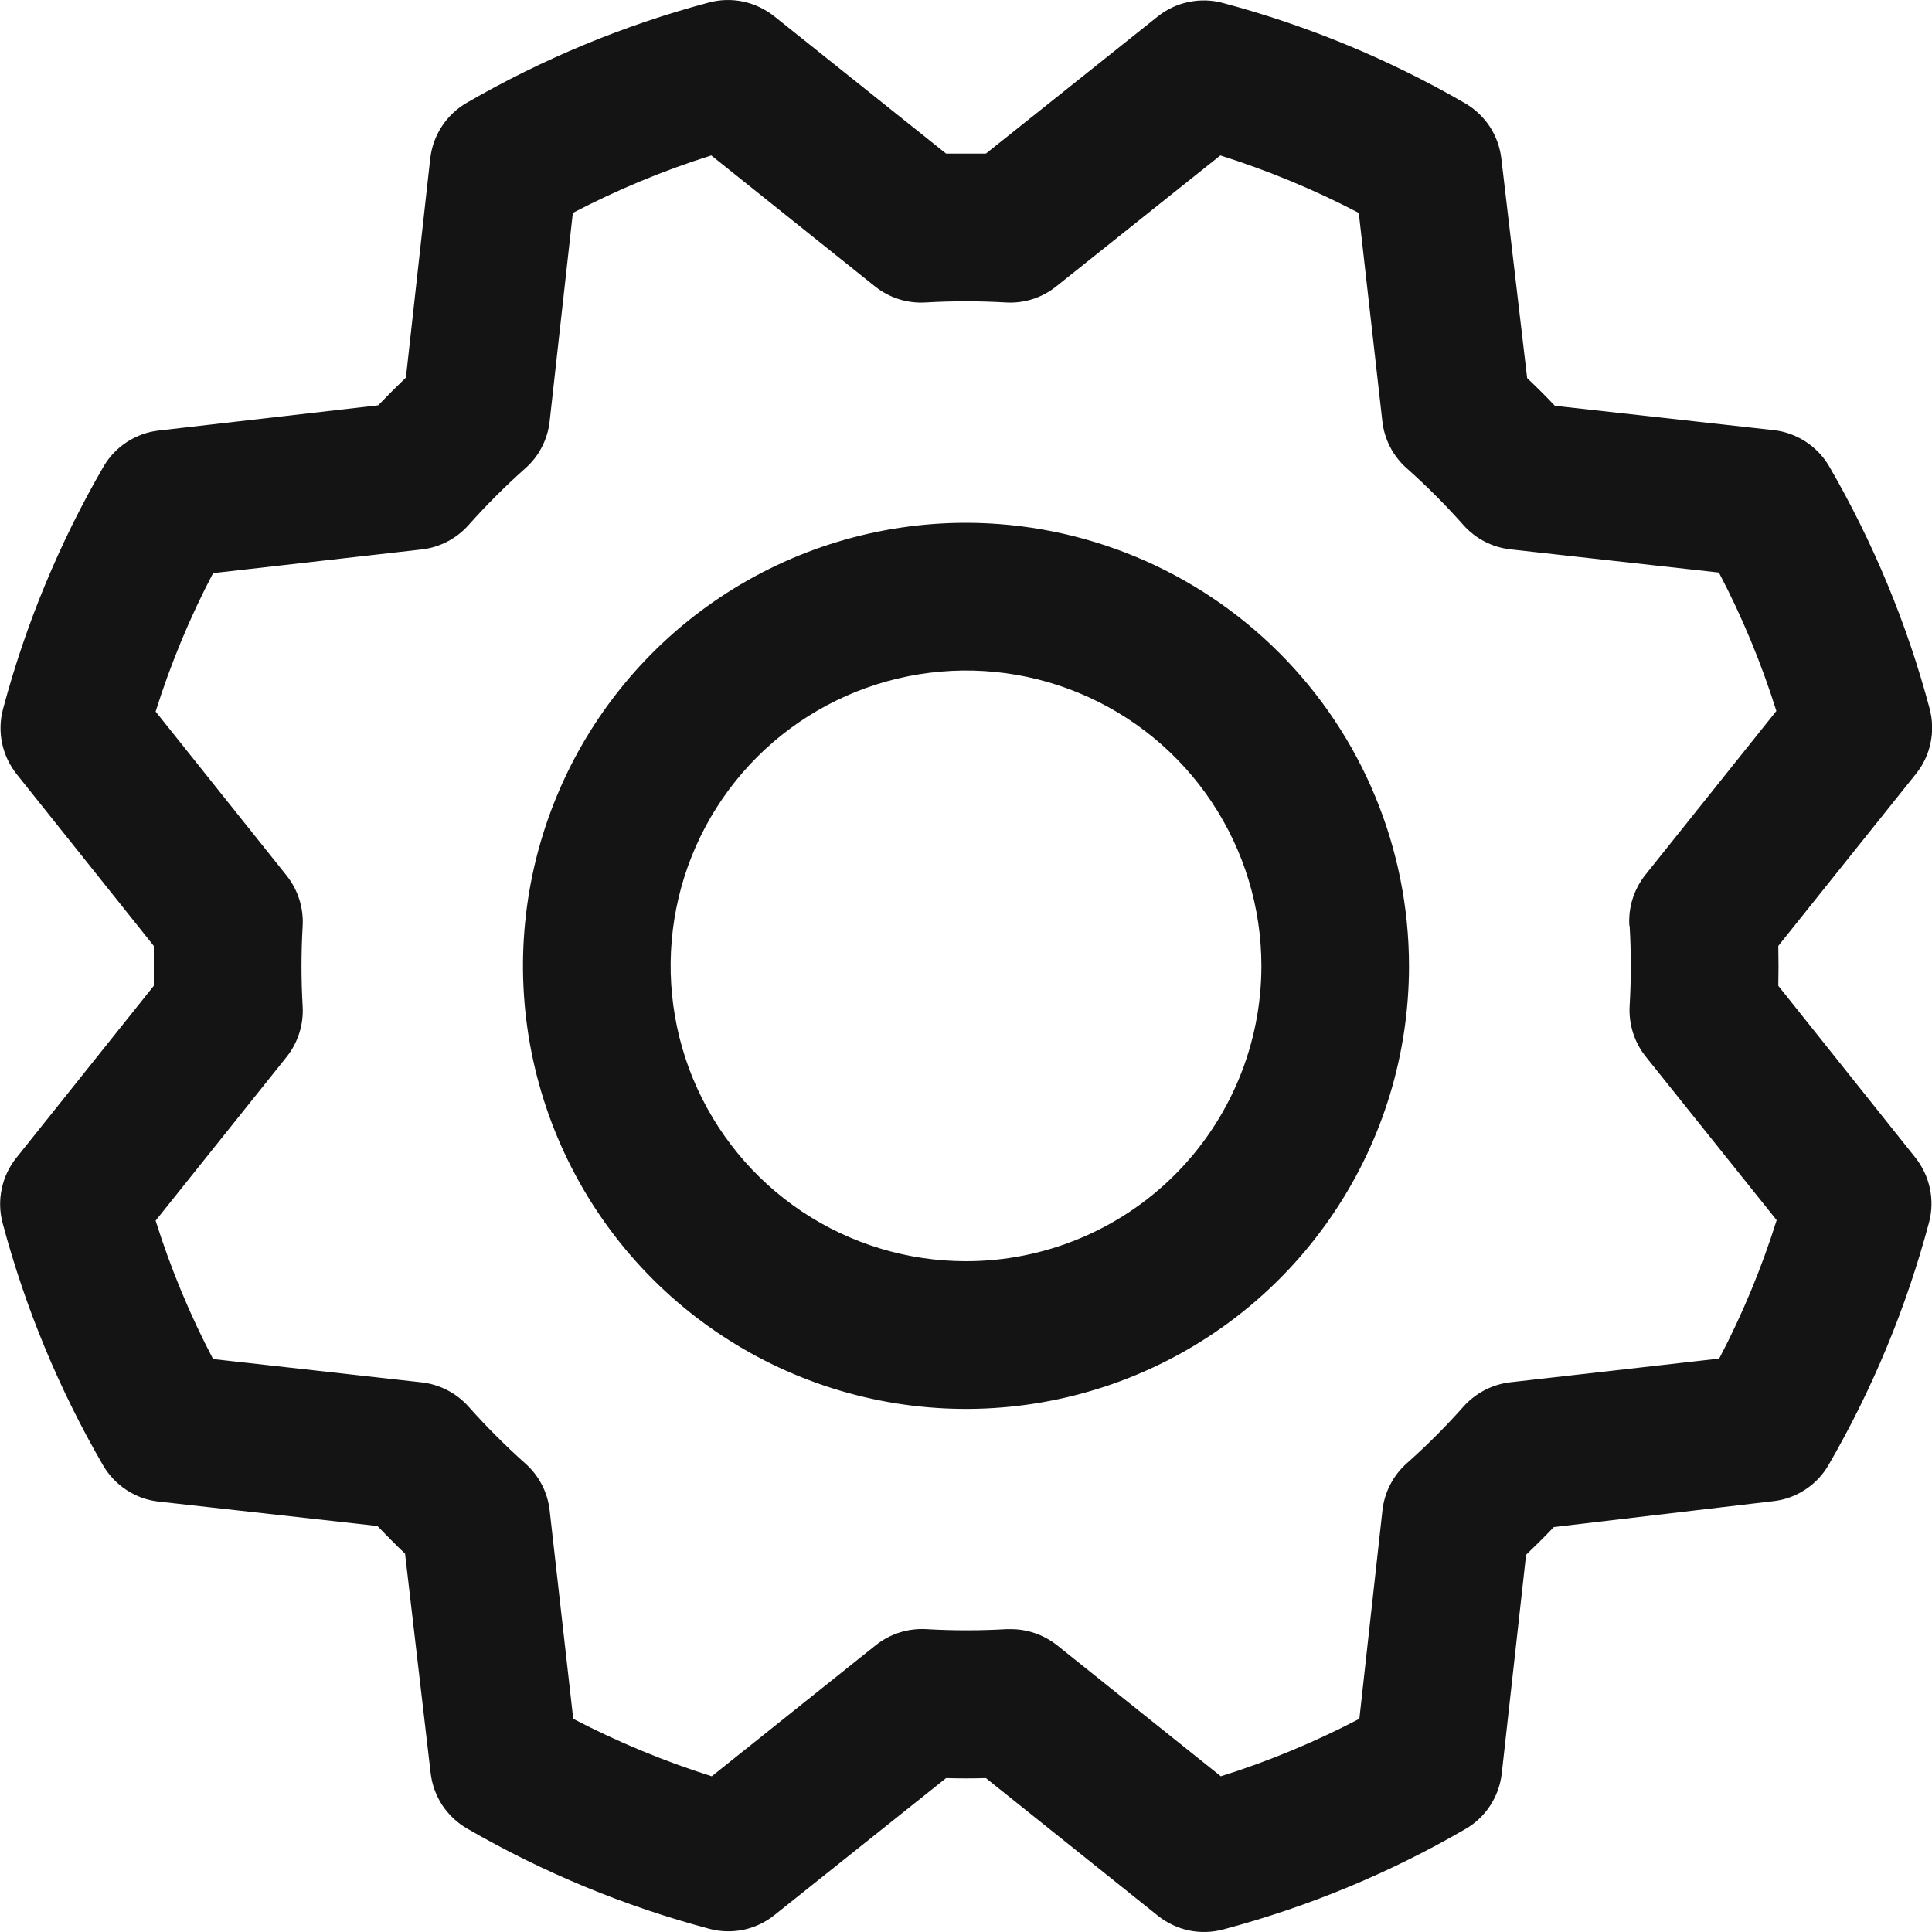 <svg width="20" height="20" viewBox="0 0 20 20" fill="none" xmlns="http://www.w3.org/2000/svg">
<path d="M10 5.412C9.093 5.412 8.206 5.681 7.452 6.185C6.698 6.689 6.11 7.405 5.763 8.243C5.416 9.081 5.325 10.004 5.502 10.893C5.679 11.783 6.115 12.6 6.757 13.242C7.398 13.883 8.216 14.32 9.105 14.497C9.995 14.674 10.917 14.583 11.755 14.236C12.593 13.889 13.31 13.301 13.813 12.547C14.318 11.792 14.586 10.906 14.586 9.999C14.585 8.783 14.102 7.617 13.242 6.757C12.382 5.897 11.216 5.413 10 5.412ZM10 13.056C9.395 13.056 8.804 12.877 8.301 12.541C7.798 12.205 7.407 11.727 7.175 11.169C6.944 10.61 6.883 9.995 7.001 9.402C7.119 8.809 7.41 8.264 7.838 7.836C8.266 7.409 8.81 7.118 9.404 7C9.997 6.882 10.611 6.942 11.17 7.174C11.729 7.405 12.206 7.797 12.542 8.3C12.878 8.803 13.058 9.394 13.058 9.999C13.058 10.809 12.736 11.587 12.162 12.161C11.589 12.734 10.811 13.056 10 13.056ZM18.409 10.205C18.412 10.067 18.412 9.93 18.409 9.792L19.834 8.011C19.909 7.918 19.961 7.808 19.985 7.691C20.01 7.573 20.006 7.452 19.976 7.337C19.742 6.458 19.392 5.615 18.936 4.828C18.876 4.725 18.793 4.638 18.694 4.573C18.594 4.508 18.481 4.466 18.363 4.453L16.096 4.201C16.002 4.101 15.906 4.006 15.809 3.914L15.542 1.642C15.528 1.523 15.487 1.41 15.422 1.31C15.356 1.211 15.269 1.128 15.165 1.068C14.379 0.613 13.536 0.264 12.657 0.03C12.542 -0.001 12.42 -0.004 12.303 0.021C12.186 0.045 12.076 0.097 11.983 0.172L10.206 1.59C10.069 1.59 9.931 1.59 9.794 1.59L8.013 0.167C7.919 0.093 7.809 0.041 7.692 0.016C7.575 -0.008 7.454 -0.005 7.338 0.026C6.46 0.26 5.616 0.61 4.83 1.065C4.727 1.125 4.639 1.208 4.574 1.308C4.509 1.407 4.468 1.521 4.454 1.639L4.202 3.909C4.103 4.004 4.007 4.1 3.915 4.196L1.643 4.457C1.525 4.47 1.411 4.512 1.312 4.577C1.212 4.642 1.129 4.73 1.07 4.833C0.614 5.62 0.265 6.463 0.031 7.341C0 7.457 -0.003 7.578 0.022 7.696C0.047 7.813 0.099 7.922 0.174 8.016L1.592 9.792C1.592 9.93 1.592 10.067 1.592 10.205L0.169 11.986C0.094 12.079 0.042 12.189 0.018 12.306C-0.007 12.424 -0.004 12.545 0.027 12.661C0.261 13.539 0.611 14.383 1.067 15.169C1.127 15.272 1.21 15.359 1.309 15.424C1.409 15.49 1.522 15.531 1.64 15.544L3.907 15.797C4.002 15.896 4.097 15.992 4.193 16.083L4.458 18.355C4.472 18.474 4.513 18.587 4.578 18.687C4.644 18.786 4.731 18.869 4.835 18.929C5.621 19.384 6.464 19.733 7.343 19.967C7.458 19.998 7.58 20.001 7.697 19.977C7.814 19.952 7.924 19.9 8.017 19.825L9.794 18.407C9.931 18.411 10.069 18.411 10.206 18.407L11.988 19.833C12.081 19.907 12.191 19.959 12.308 19.984C12.425 20.008 12.546 20.005 12.662 19.974C13.541 19.74 14.384 19.391 15.17 18.934C15.273 18.875 15.361 18.792 15.426 18.692C15.491 18.593 15.532 18.479 15.546 18.361L15.798 16.095C15.897 16 15.993 15.905 16.085 15.808L18.357 15.54C18.475 15.527 18.589 15.486 18.688 15.42C18.788 15.355 18.871 15.267 18.93 15.164C19.386 14.377 19.735 13.534 19.969 12.656C20 12.54 20.003 12.419 19.978 12.302C19.953 12.184 19.901 12.075 19.826 11.981L18.409 10.205ZM16.87 9.584C16.886 9.86 16.886 10.137 16.87 10.413C16.859 10.602 16.918 10.789 17.036 10.937L18.392 12.631C18.237 13.125 18.038 13.605 17.797 14.064L15.637 14.309C15.45 14.33 15.276 14.42 15.15 14.561C14.966 14.768 14.77 14.964 14.563 15.148C14.422 15.273 14.332 15.447 14.311 15.635L14.072 17.793C13.612 18.033 13.133 18.233 12.638 18.388L10.943 17.032C10.807 16.924 10.639 16.865 10.465 16.865H10.419C10.143 16.881 9.866 16.881 9.59 16.865C9.401 16.854 9.214 16.913 9.066 17.031L7.368 18.388C6.873 18.232 6.394 18.033 5.934 17.793L5.69 15.636C5.669 15.448 5.579 15.274 5.437 15.149C5.231 14.965 5.035 14.769 4.851 14.562C4.725 14.421 4.552 14.331 4.363 14.31L2.206 14.069C1.965 13.61 1.766 13.13 1.611 12.636L2.967 10.941C3.085 10.793 3.144 10.606 3.133 10.417C3.117 10.141 3.117 9.864 3.133 9.588C3.144 9.399 3.085 9.212 2.967 9.064L1.611 7.366C1.766 6.872 1.965 6.392 2.206 5.933L4.363 5.688C4.551 5.667 4.724 5.577 4.85 5.436C5.034 5.229 5.23 5.033 5.437 4.849C5.579 4.724 5.669 4.55 5.69 4.361L5.93 2.204C6.389 1.964 6.868 1.765 7.363 1.609L9.058 2.965C9.206 3.083 9.392 3.143 9.582 3.131C9.858 3.115 10.135 3.115 10.411 3.131C10.6 3.143 10.787 3.083 10.934 2.965L12.633 1.609C13.127 1.765 13.607 1.964 14.066 2.204L14.31 4.361C14.331 4.549 14.421 4.723 14.563 4.848C14.77 5.032 14.965 5.228 15.149 5.435C15.275 5.577 15.448 5.666 15.637 5.687L17.794 5.927C18.035 6.386 18.234 6.866 18.389 7.36L17.034 9.055C16.914 9.205 16.855 9.393 16.867 9.584H16.87Z" fill="#141414"/>
</svg>

